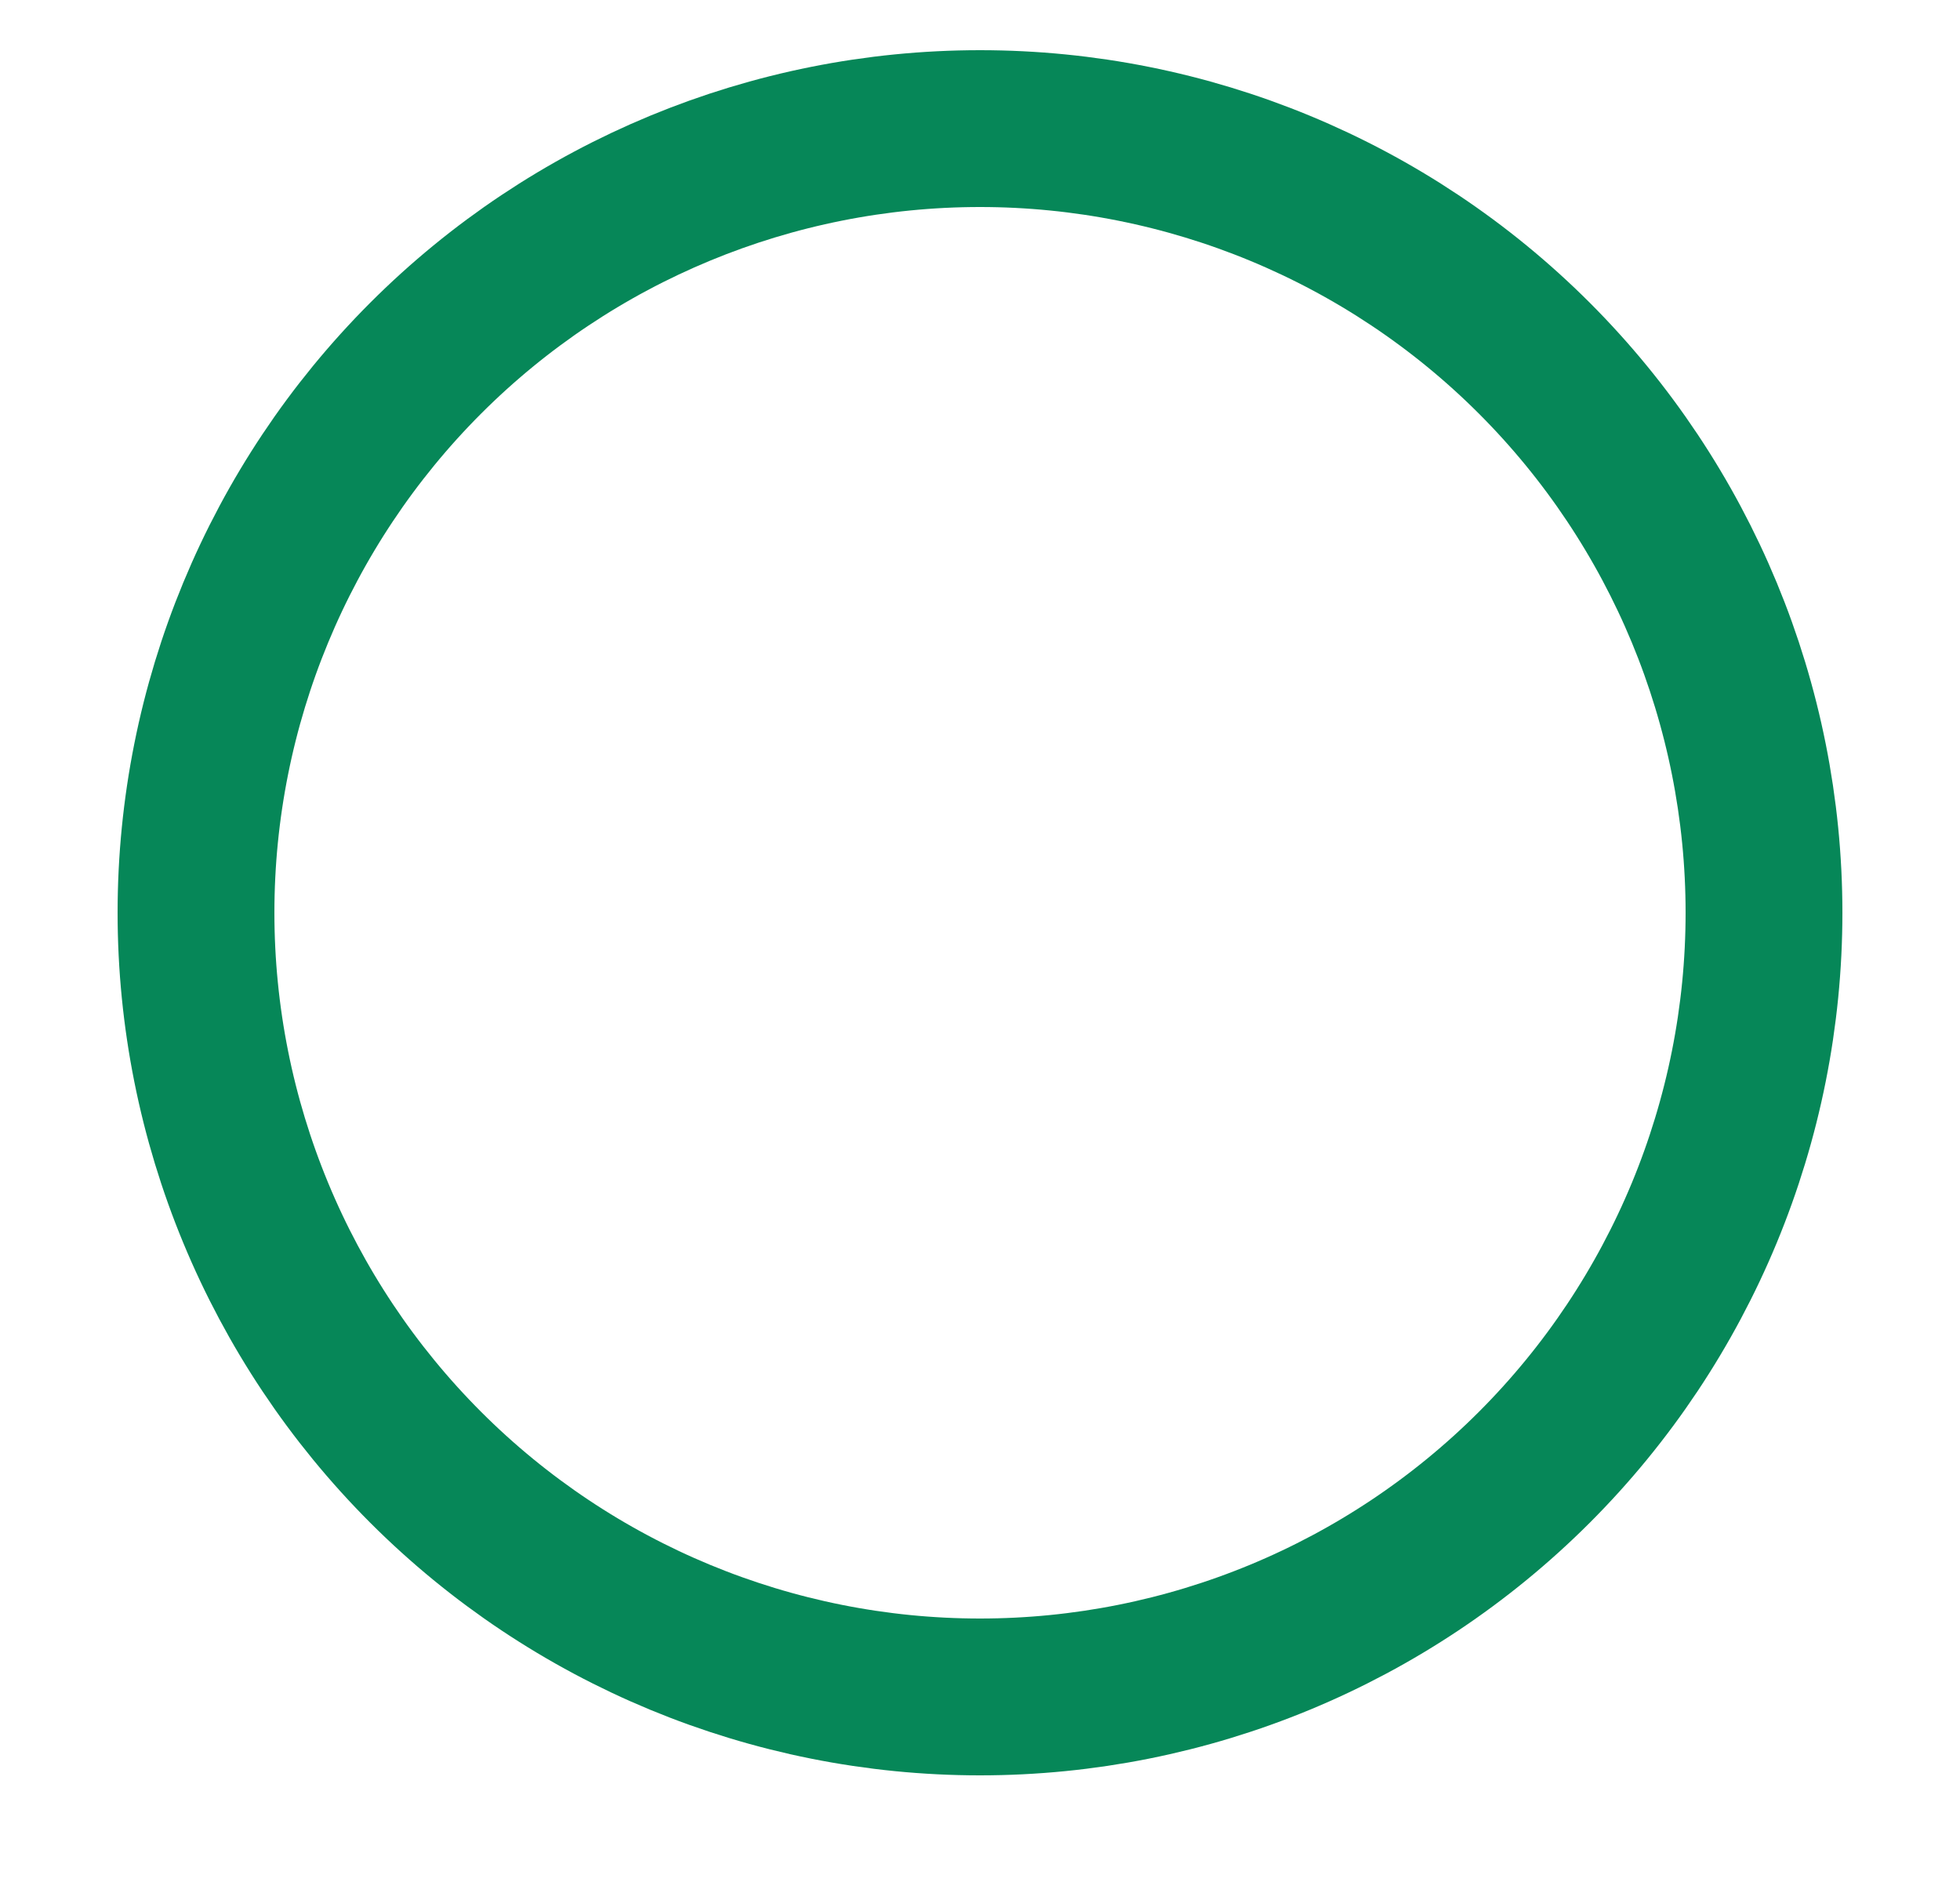 <svg width="25" height="24" viewBox="0 0 25 24" fill="none" xmlns="http://www.w3.org/2000/svg">
<g id="Line Rounded/Coin">
<g id="Coin">
<path id="Vector" d="M2.5 11.639C2.5 14.292 3.554 16.835 5.429 18.711C7.304 20.586 9.848 21.64 12.5 21.64C15.152 21.64 17.696 20.586 19.571 18.711C21.446 16.835 22.5 14.292 22.5 11.639C22.5 8.987 21.446 6.444 19.571 4.568C17.696 2.693 15.152 1.64 12.5 1.64C9.848 1.64 7.304 2.693 5.429 4.568C3.554 6.444 2.5 8.987 2.5 11.639V11.639Z" stroke="#068758" stroke-width="2" stroke-linecap="round" stroke-linejoin="round"/>
</g>
</g>
</svg>
